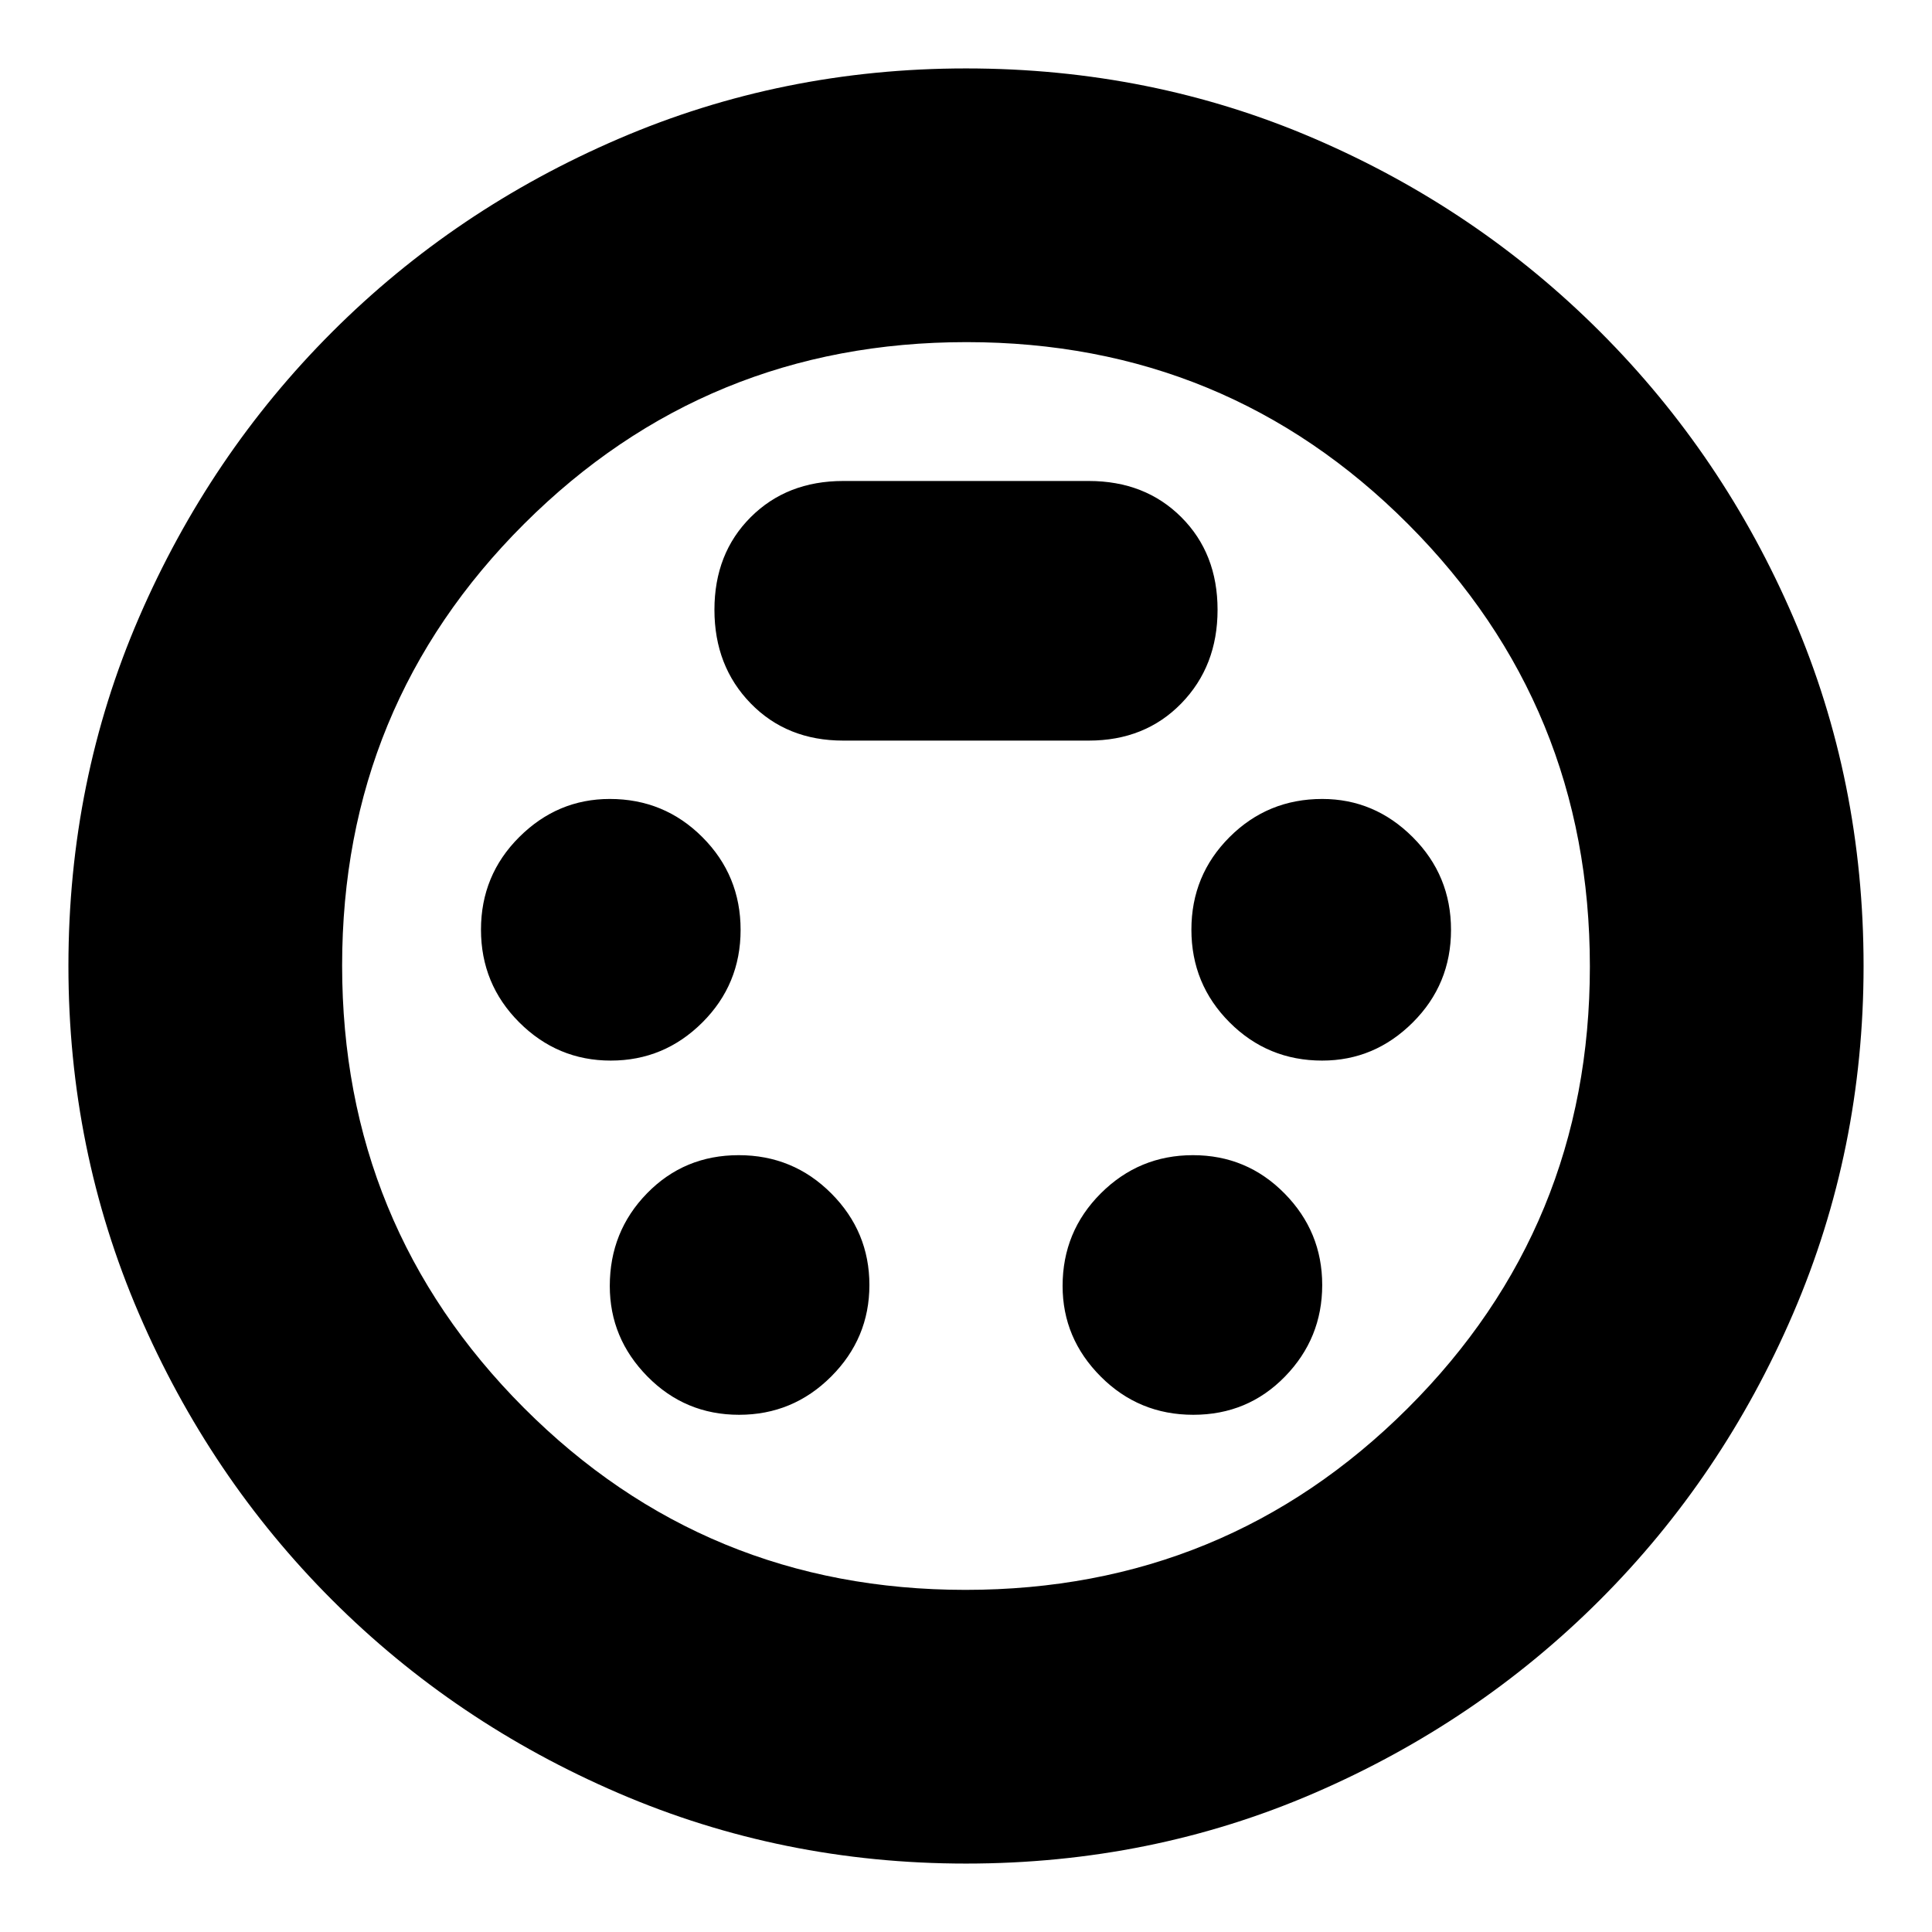 <svg xmlns="http://www.w3.org/2000/svg" height="24" viewBox="0 -960 960 960" width="24"><path d="M480-34q-91.35 0-172.68-35Q226-104 165-165T69-307.32Q34-388.65 34-480q0-92 35-173t96-142q61-61 142.32-96 81.33-35 172.68-35 92 0 172.9 34.78 80.91 34.78 142.22 96.1 61.32 61.31 96.1 142.22Q926-572 926-480q0 91.35-35 172.68Q856-226 795-165T653-69q-81 35-173 35Zm0-446Zm-176.5 47q26.5 0 45.5-18.94t19-46Q368-525 349.04-544q-18.96-19-46.04-19-26 0-45 18.94t-19 46Q239-471 258-452q19 19 45.5 19Zm353.5 0q26 0 45-18.94t19-46Q721-525 702-544q-19-19-45-19-27.08 0-46.04 18.94t-18.96 46Q592-471 610.96-452q18.96 19 46.04 19ZM367.24-257Q394-257 413-276q19-19 19-45.5T413.06-367q-18.94-19-46-19t-45.56 18.96Q303-348.08 303-321q0 26 18.74 45 18.73 19 45.5 19Zm225.7 0q27.06 0 45.56-19 18.5-19 18.5-45.5T638.26-367q-18.73-19-45.5-19Q566-386 547-367.04q-19 18.96-19 46.04 0 26 18.94 45t46 19ZM419-592h122q28 0 46-18.5t18-46.5q0-28-18-46t-46-18H419q-28 0-46 18t-18 46q0 28 18 46.5t46 18.5Zm60.75 422Q609-170 699.5-260.25q90.5-90.26 90.5-219.5Q790-609 699.75-699.5 609.49-790 480.25-790 351-790 260.5-699.75 170-609.49 170-480.25 170-351 260.25-260.5q90.26 90.5 219.5 90.5Z"/></svg>